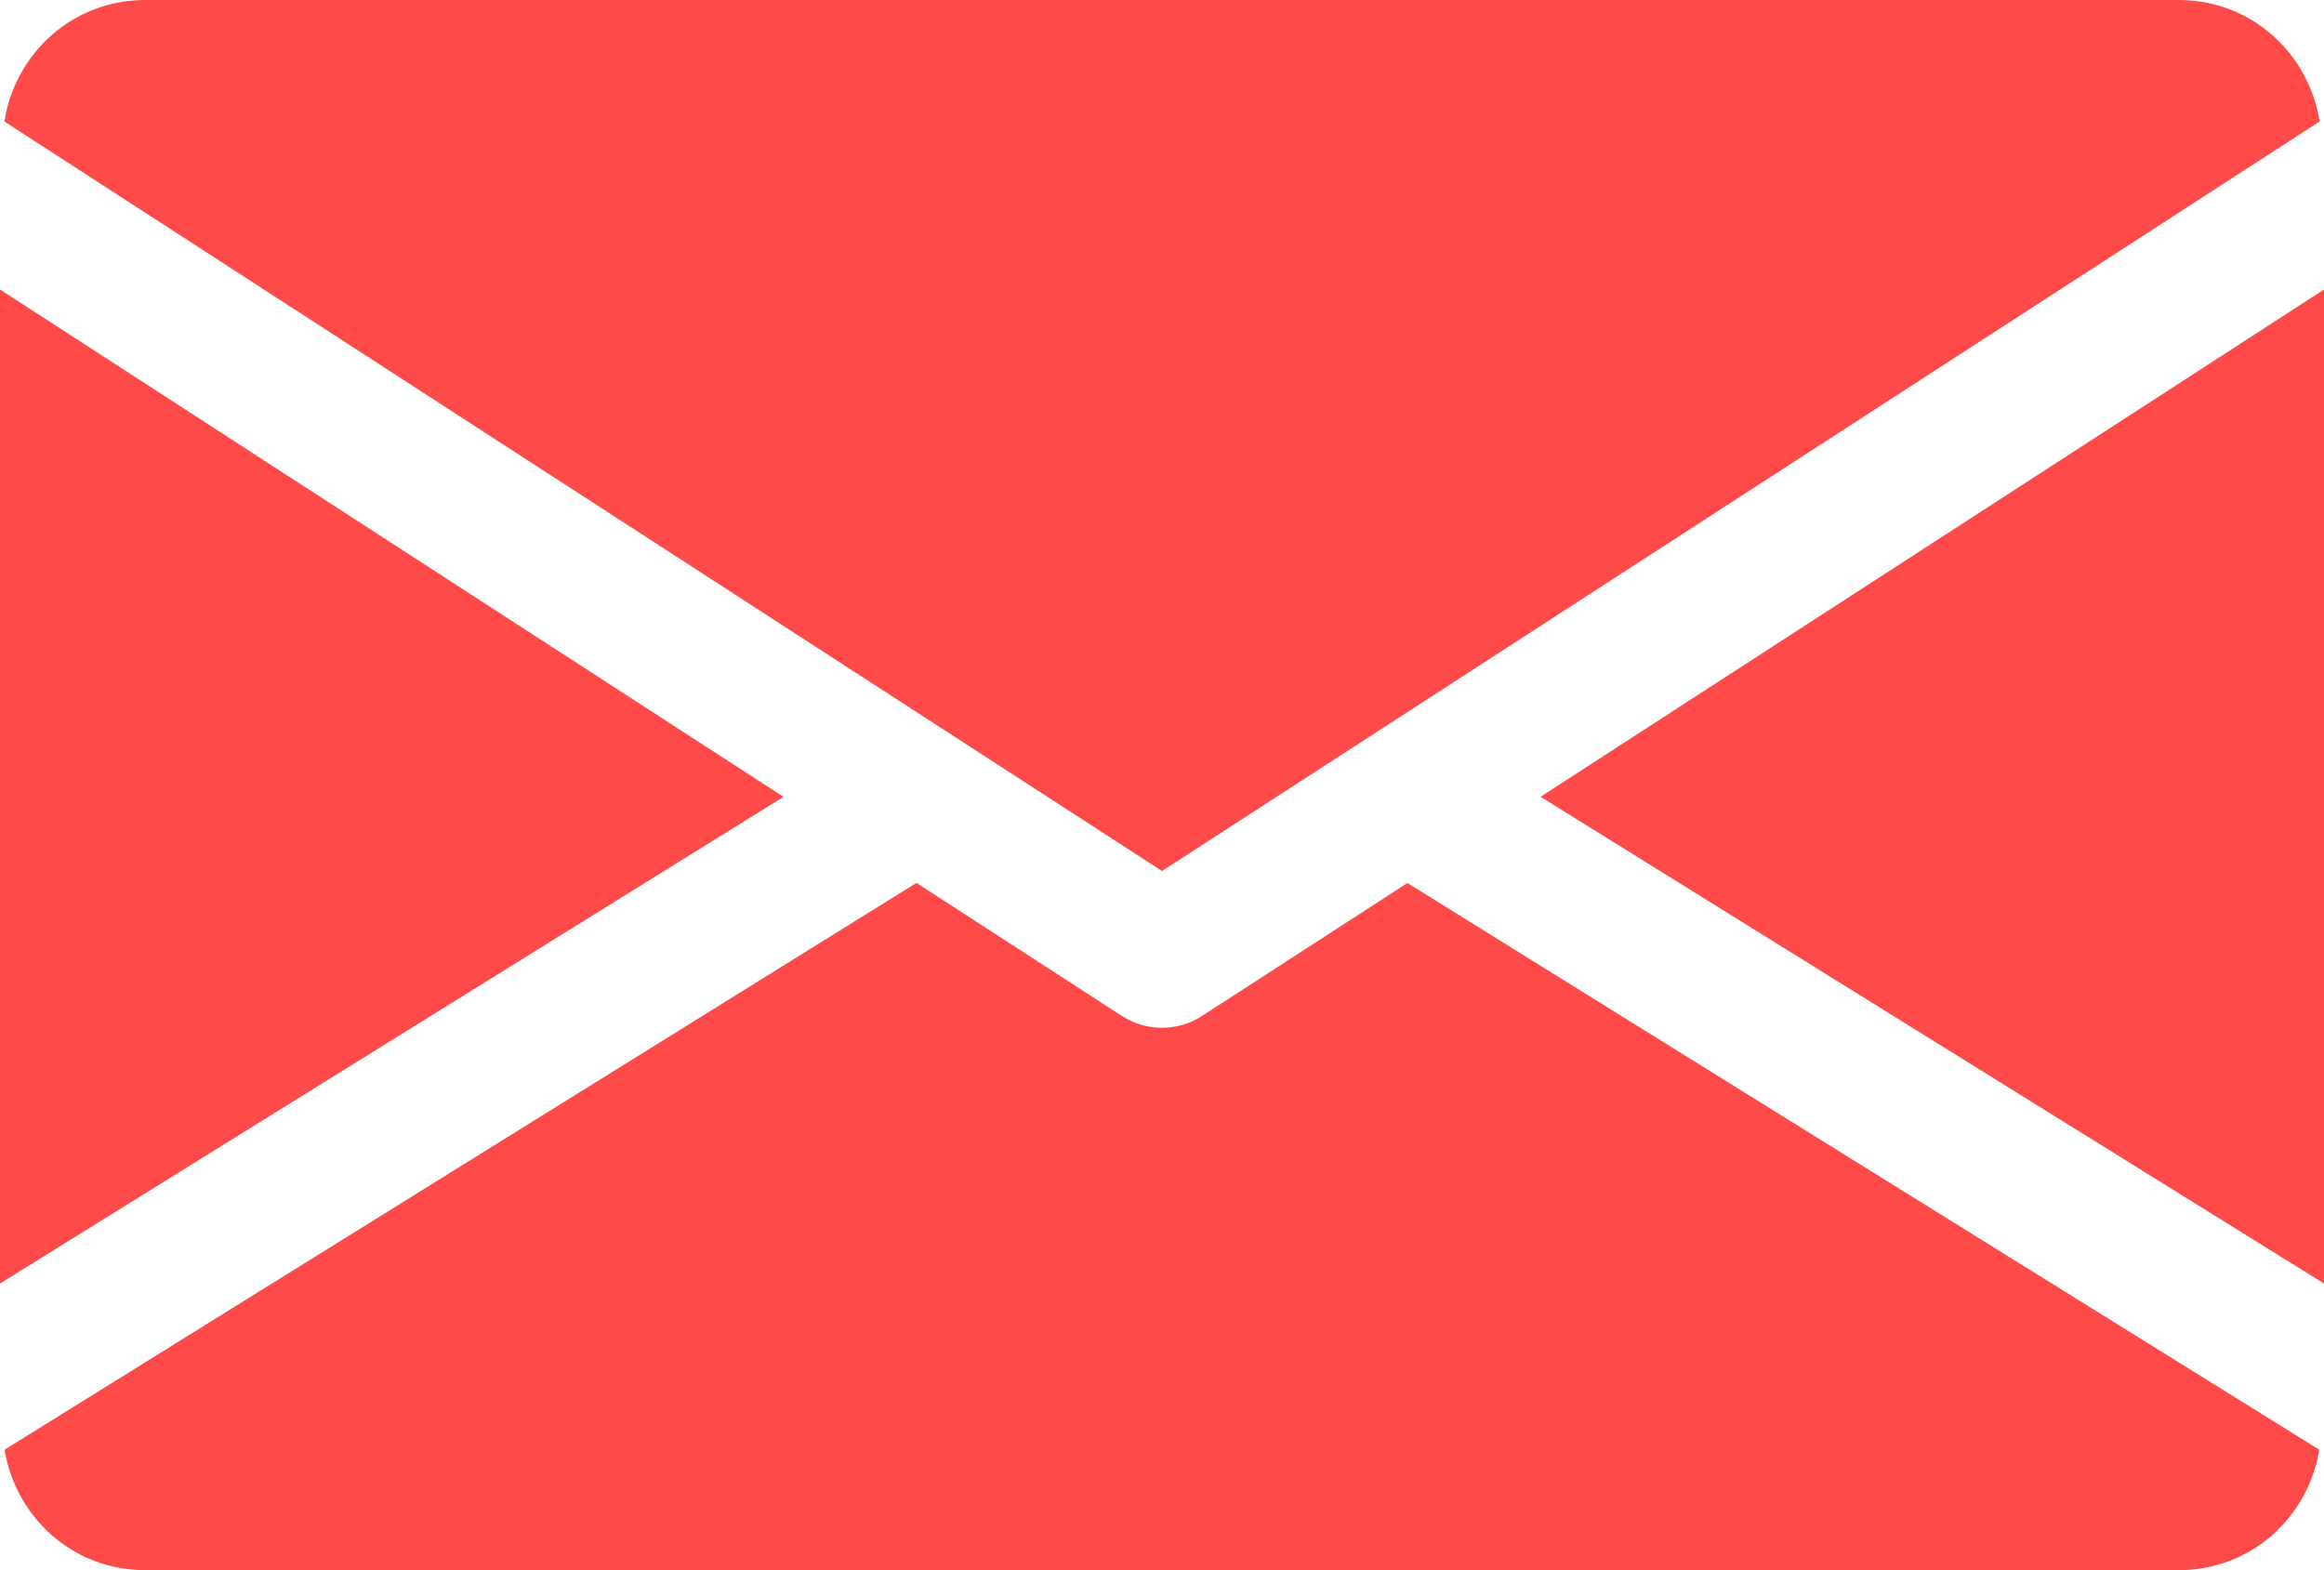 <svg width="37" height="25" viewBox="0 0 37 25" fill="none" xmlns="http://www.w3.org/2000/svg">
<path d="M24.527 12.686L37.001 20.436V4.609L24.527 12.686Z" fill="#FF4A4A"/>
<path d="M0 4.609V20.436L12.474 12.687L0 4.609Z" fill="#FF4A4A"/>
<path d="M34.687 0H2.312C1.158 0 0.242 0.845 0.069 1.934L18.5 13.868L36.93 1.934C36.757 0.845 35.841 0 34.687 0Z" fill="#FF4A4A"/>
<path d="M22.407 14.059L19.135 16.177C18.941 16.302 18.721 16.364 18.499 16.364C18.277 16.364 18.058 16.302 17.863 16.177L14.591 14.057L0.073 23.082C0.251 24.161 1.162 25 2.312 25H34.687C35.836 25 36.747 24.161 36.925 23.082L22.407 14.059Z" fill="#FF4A4A"/>
</svg>
